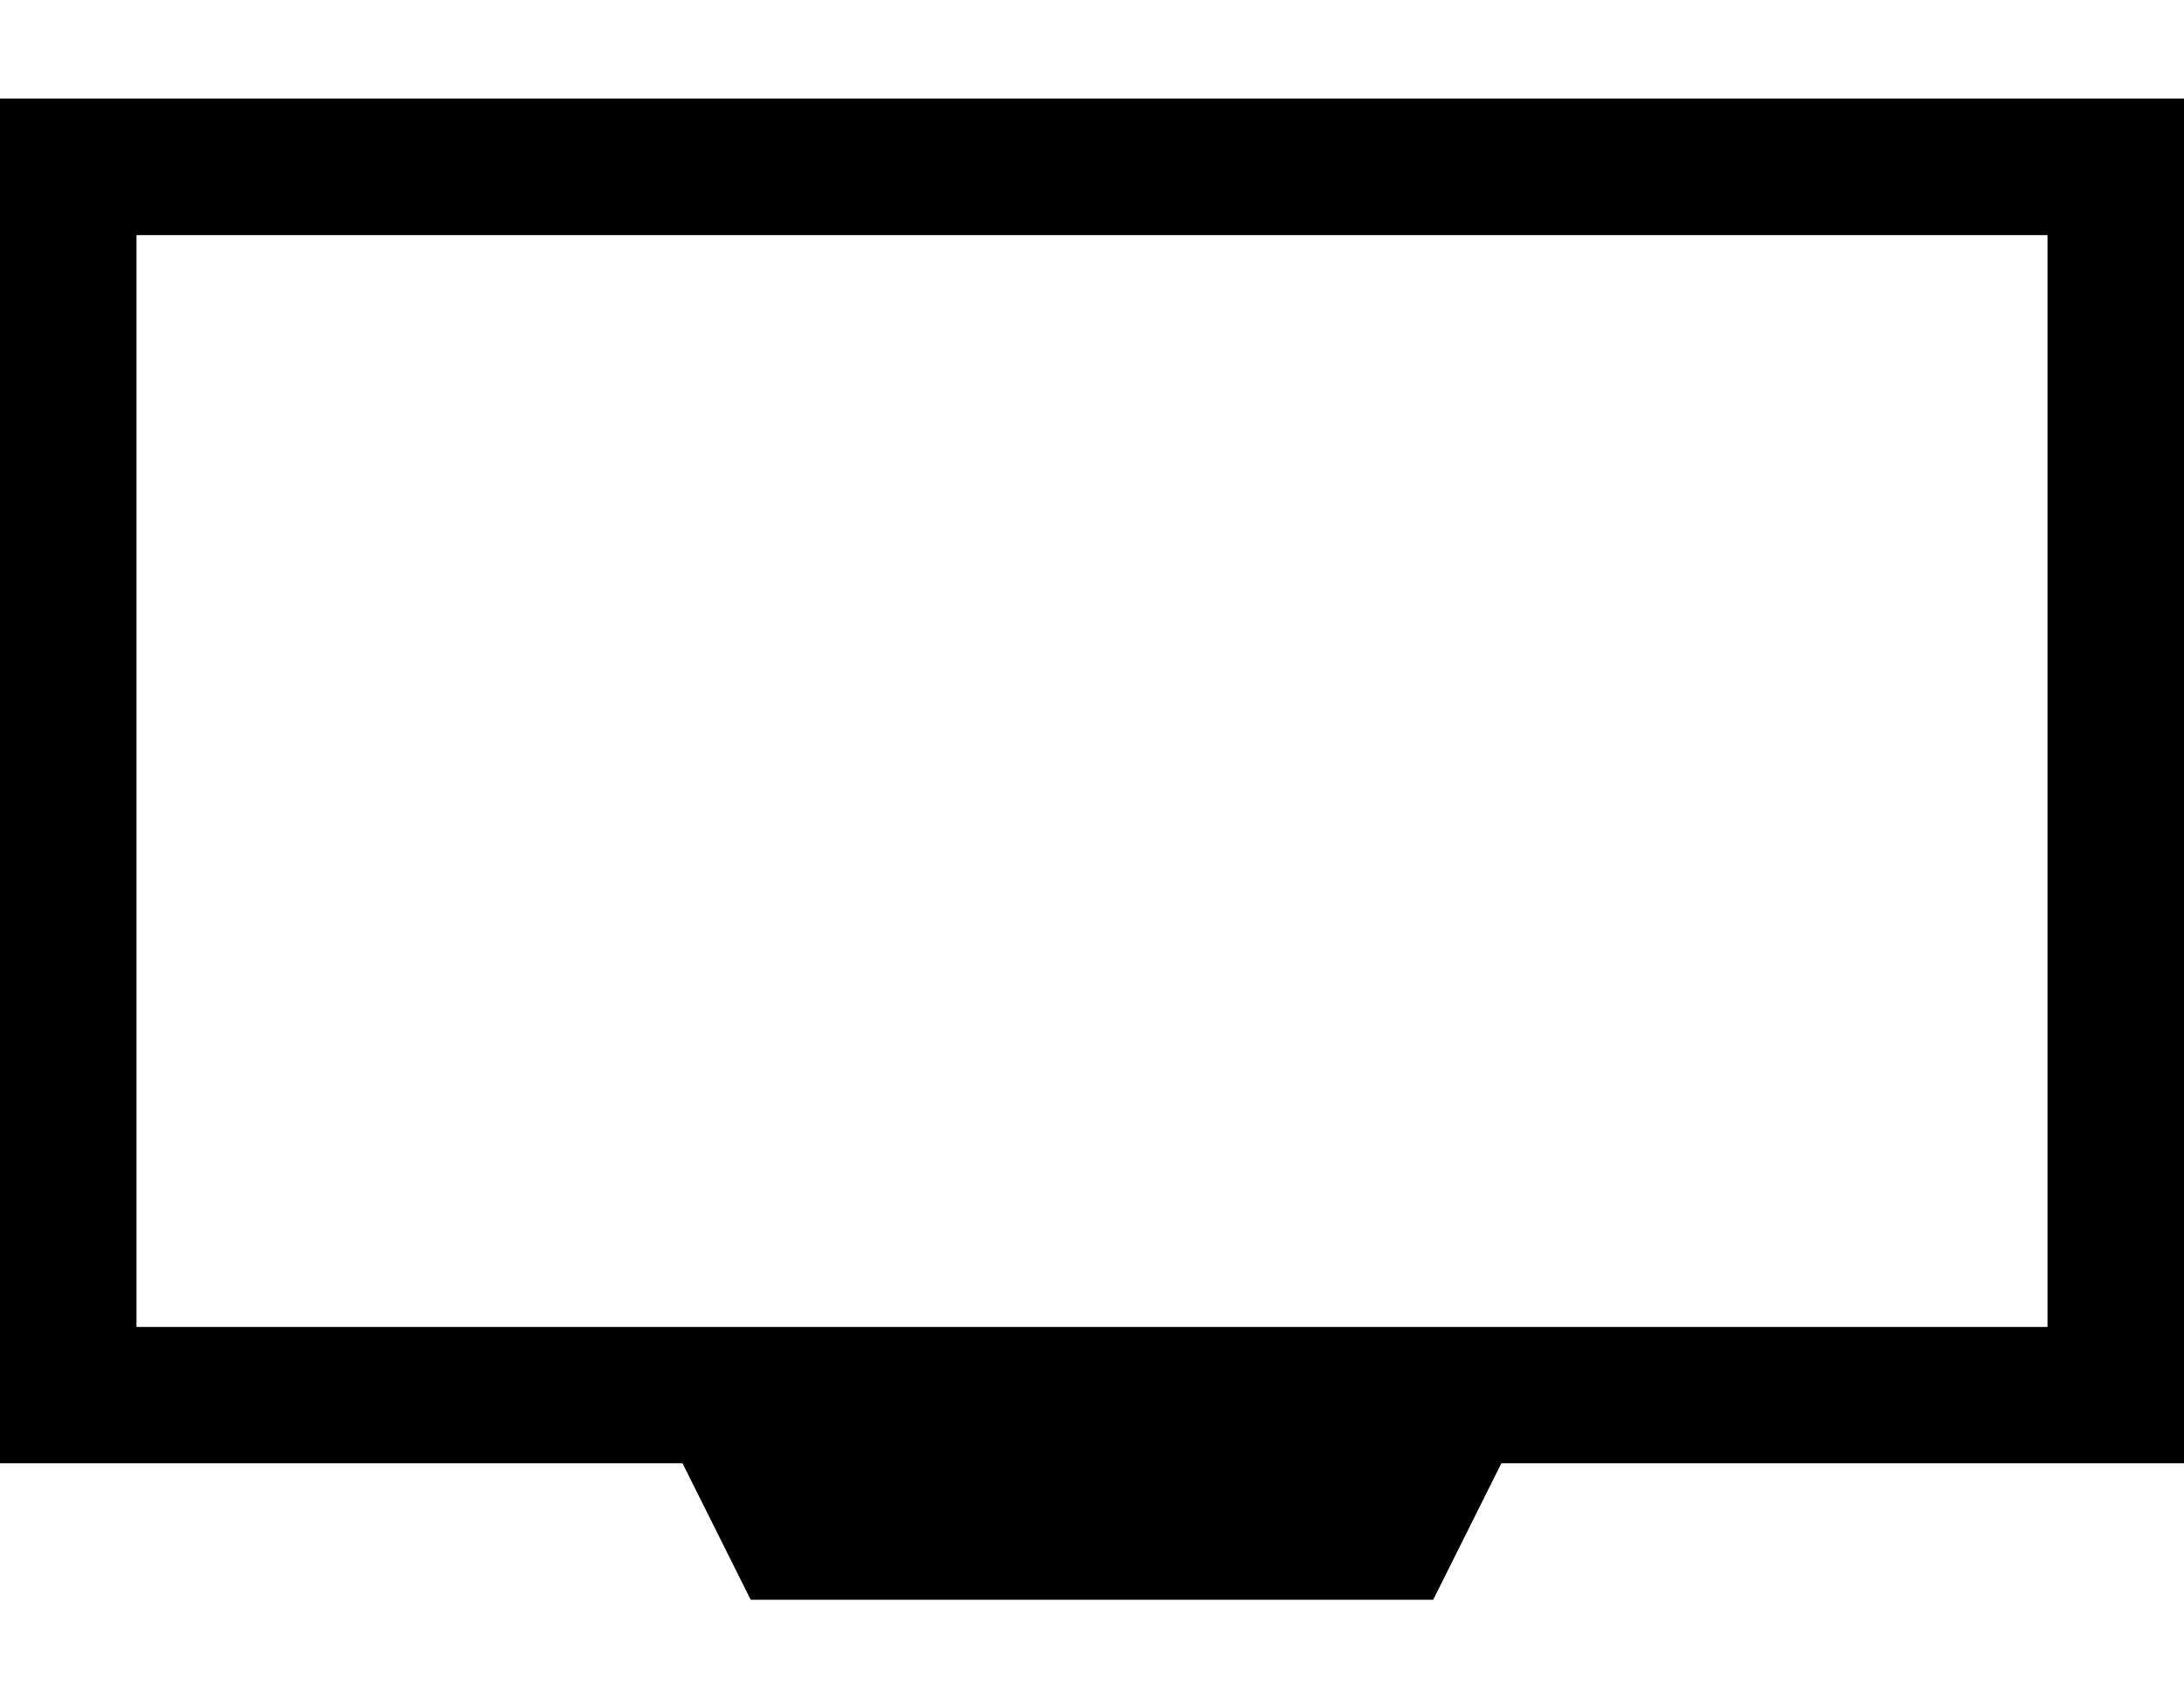 <?xml version="1.0" encoding="UTF-8"?>
<svg width="18px" height="14px" viewBox="0 0 18 14" version="1.1" xmlns="http://www.w3.org/2000/svg" xmlns:xlink="http://www.w3.org/1999/xlink">
    <!-- Generator: Sketch 51.2 (57519) - http://www.bohemiancoding.com/sketch -->
    <title>tv</title>
    <desc>Created with Sketch.</desc>
    <defs></defs>
    <g id="Icons" stroke="none" stroke-width="1" fill="none" fill-rule="evenodd">
        <g id="tv" fill="#000000" fill-rule="nonzero">
            <path d="M18,0.812 L0,0.812 L0,12.062 L5.625,12.062 L6.187,13.187 L11.812,13.187 L12.374,12.062 L18,12.062 L18,0.812 Z M16.875,10.938 L1.125,10.938 L1.125,1.938 L16.875,1.938 L16.875,10.938 Z" id="Shape"></path>
        </g>
    </g>
</svg>